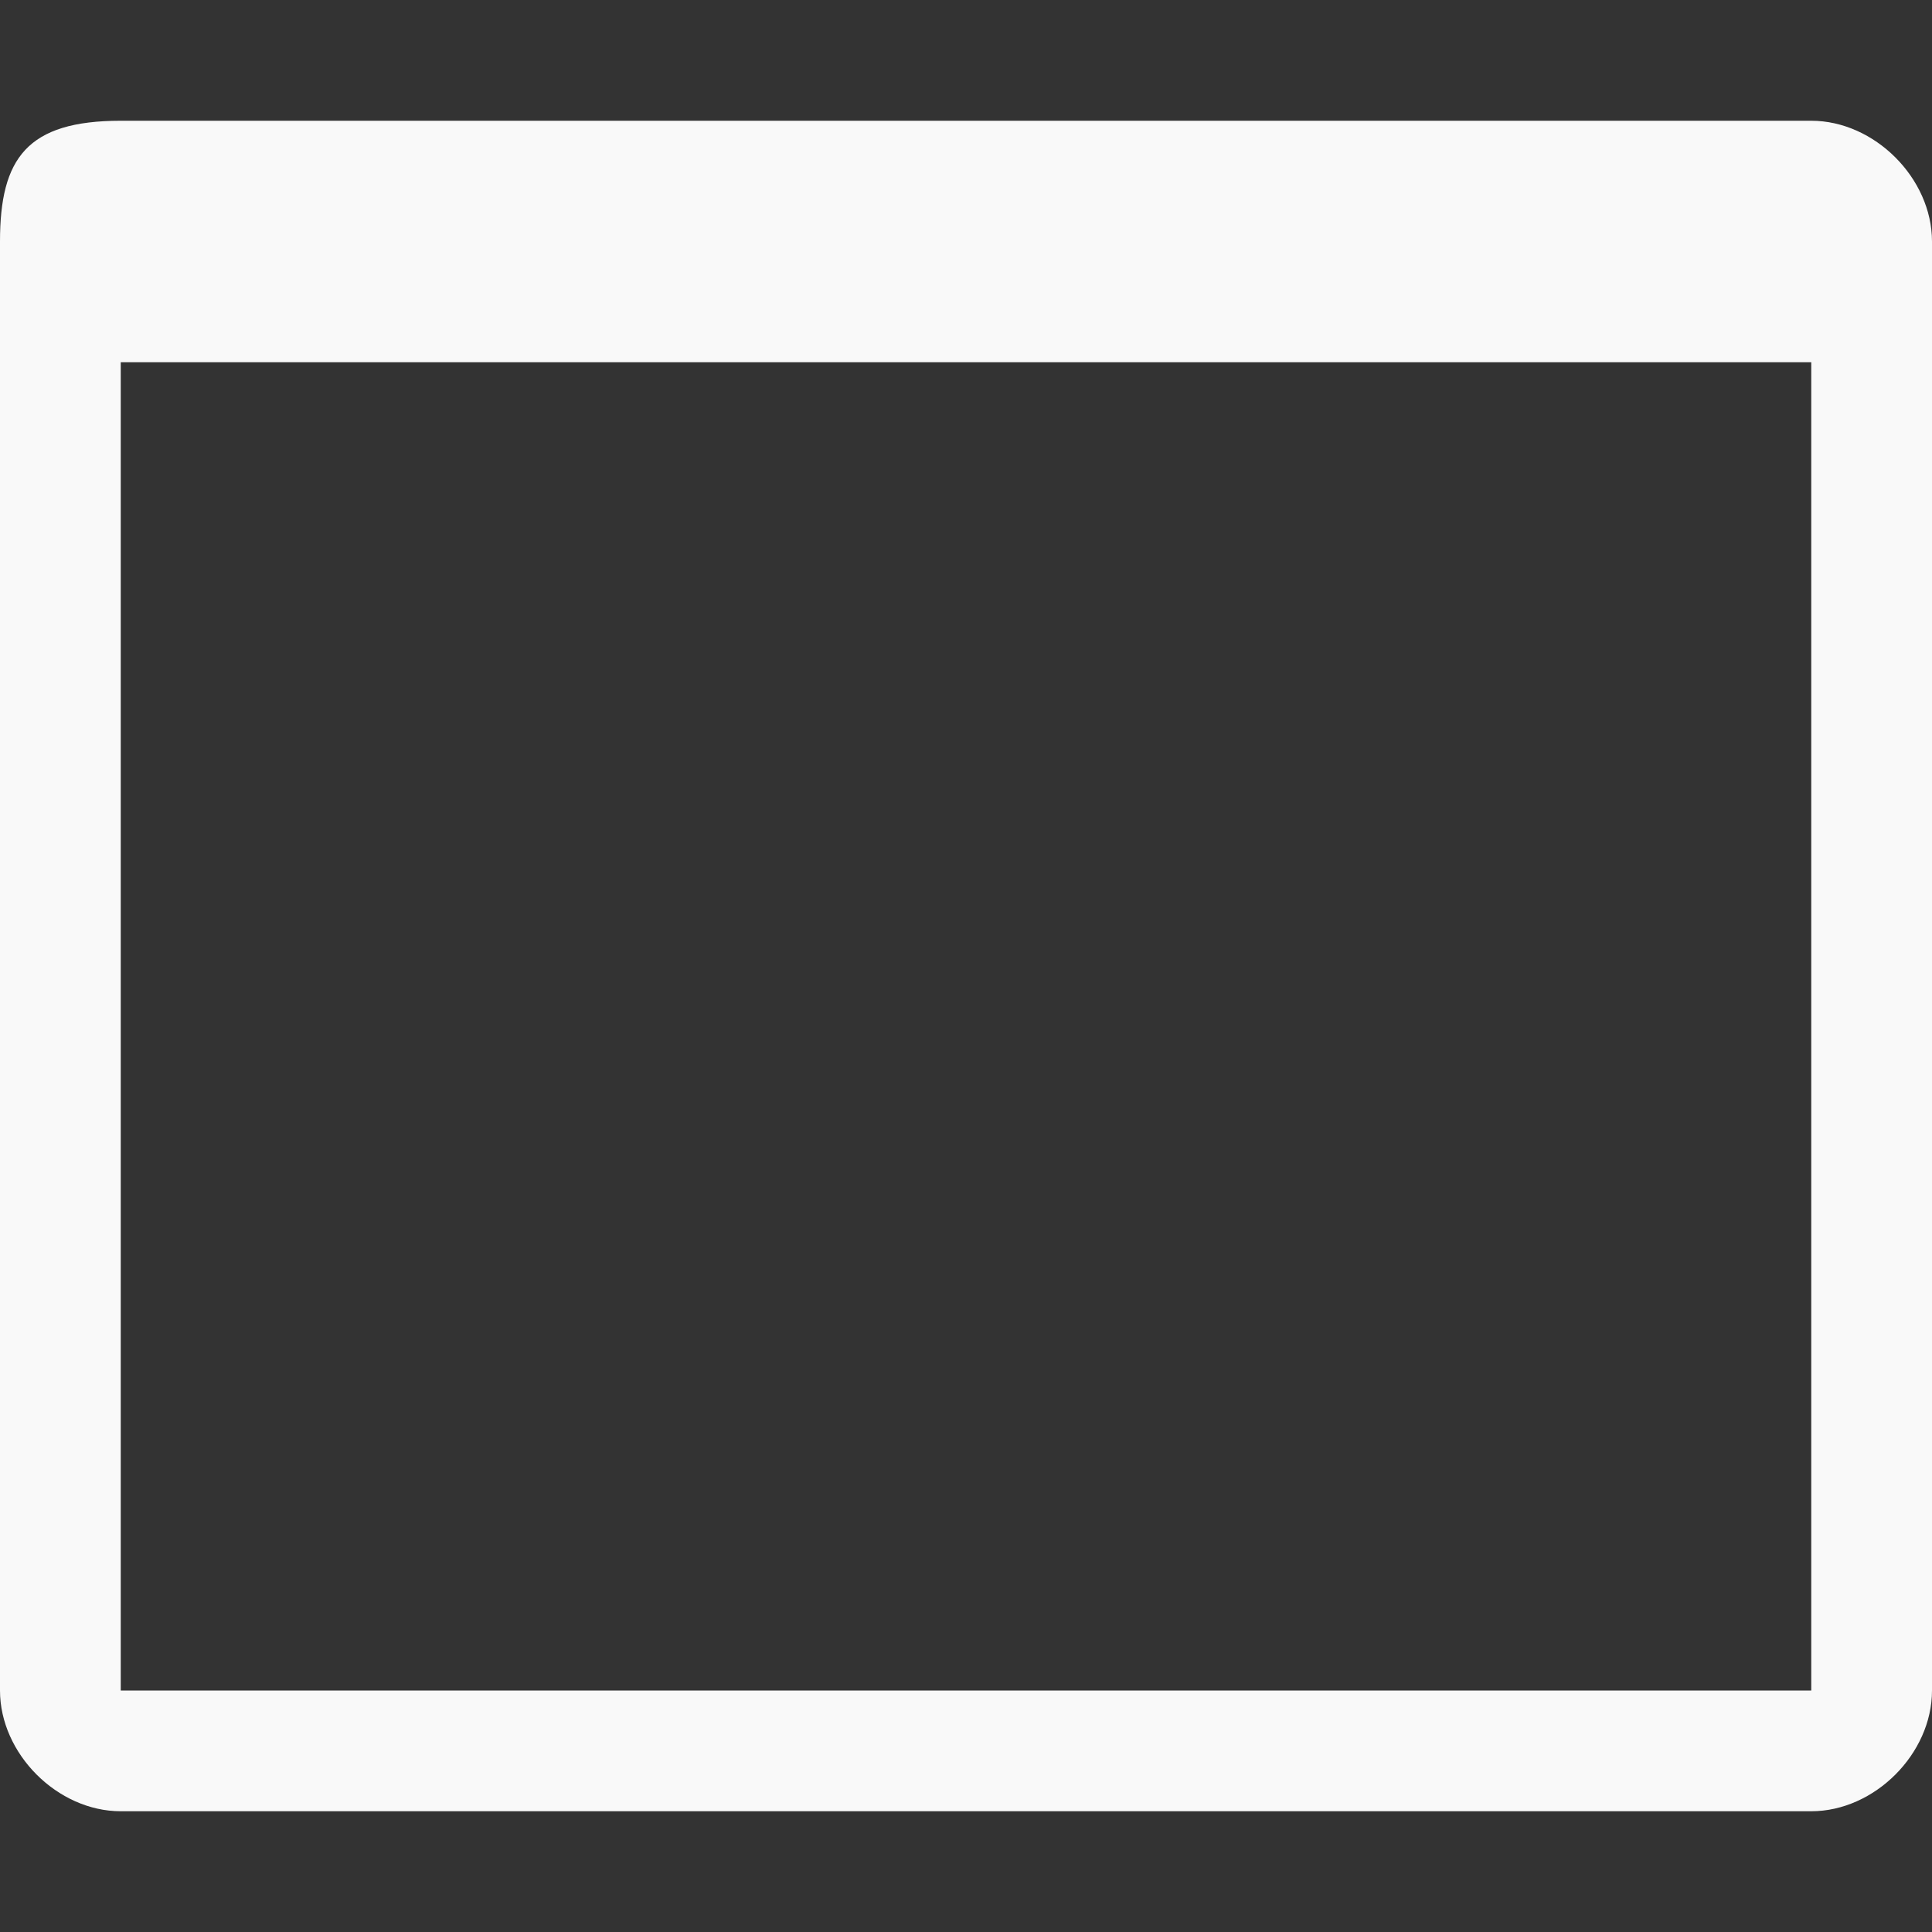 <?xml version="1.0" encoding="UTF-8" standalone="no"?>
<svg id="svg7384" xmlns:rdf="http://www.w3.org/1999/02/22-rdf-syntax-ns#" style="enable-background:new" xmlns="http://www.w3.org/2000/svg" xmlns:osb="http://www.openswatchbook.org/uri/2009/osb" height="16" width="16" version="1.1" xmlns:cc="http://creativecommons.org/ns#" xmlns:dc="http://purl.org/dc/elements/1.1/">
 <rect width="100%" height="100%" fill="#333333" stroke="none"/>
 <title id="title8473">Moka Symbolic Icon Theme</title>
 <defs id="defs7386">
  <filter id="filter7554" style="color-interpolation-filters:sRGB">
   <feBlend id="feBlend7556" mode="darken" in2="BackgroundImage"/>
  </filter>
 </defs>
 <g id="layer1" transform="translate(-440 -189)">
  <path id="rect6099" style="color:#000000;text-indent:0;block-progression:tb;text-decoration-line:none;enable-background:new;text-transform:none;fill:#f9f9f9" d="m440 191v12c0 0.524 0.476 1 1 1h14c0.524-0 1-0.476 1-1v-12c-0-0.524-0.476-1-1-1h-14c-0.777 0-1 0.312-1 1zm1 1h14l-0 11h-14z"/>
 </g>
</svg>
